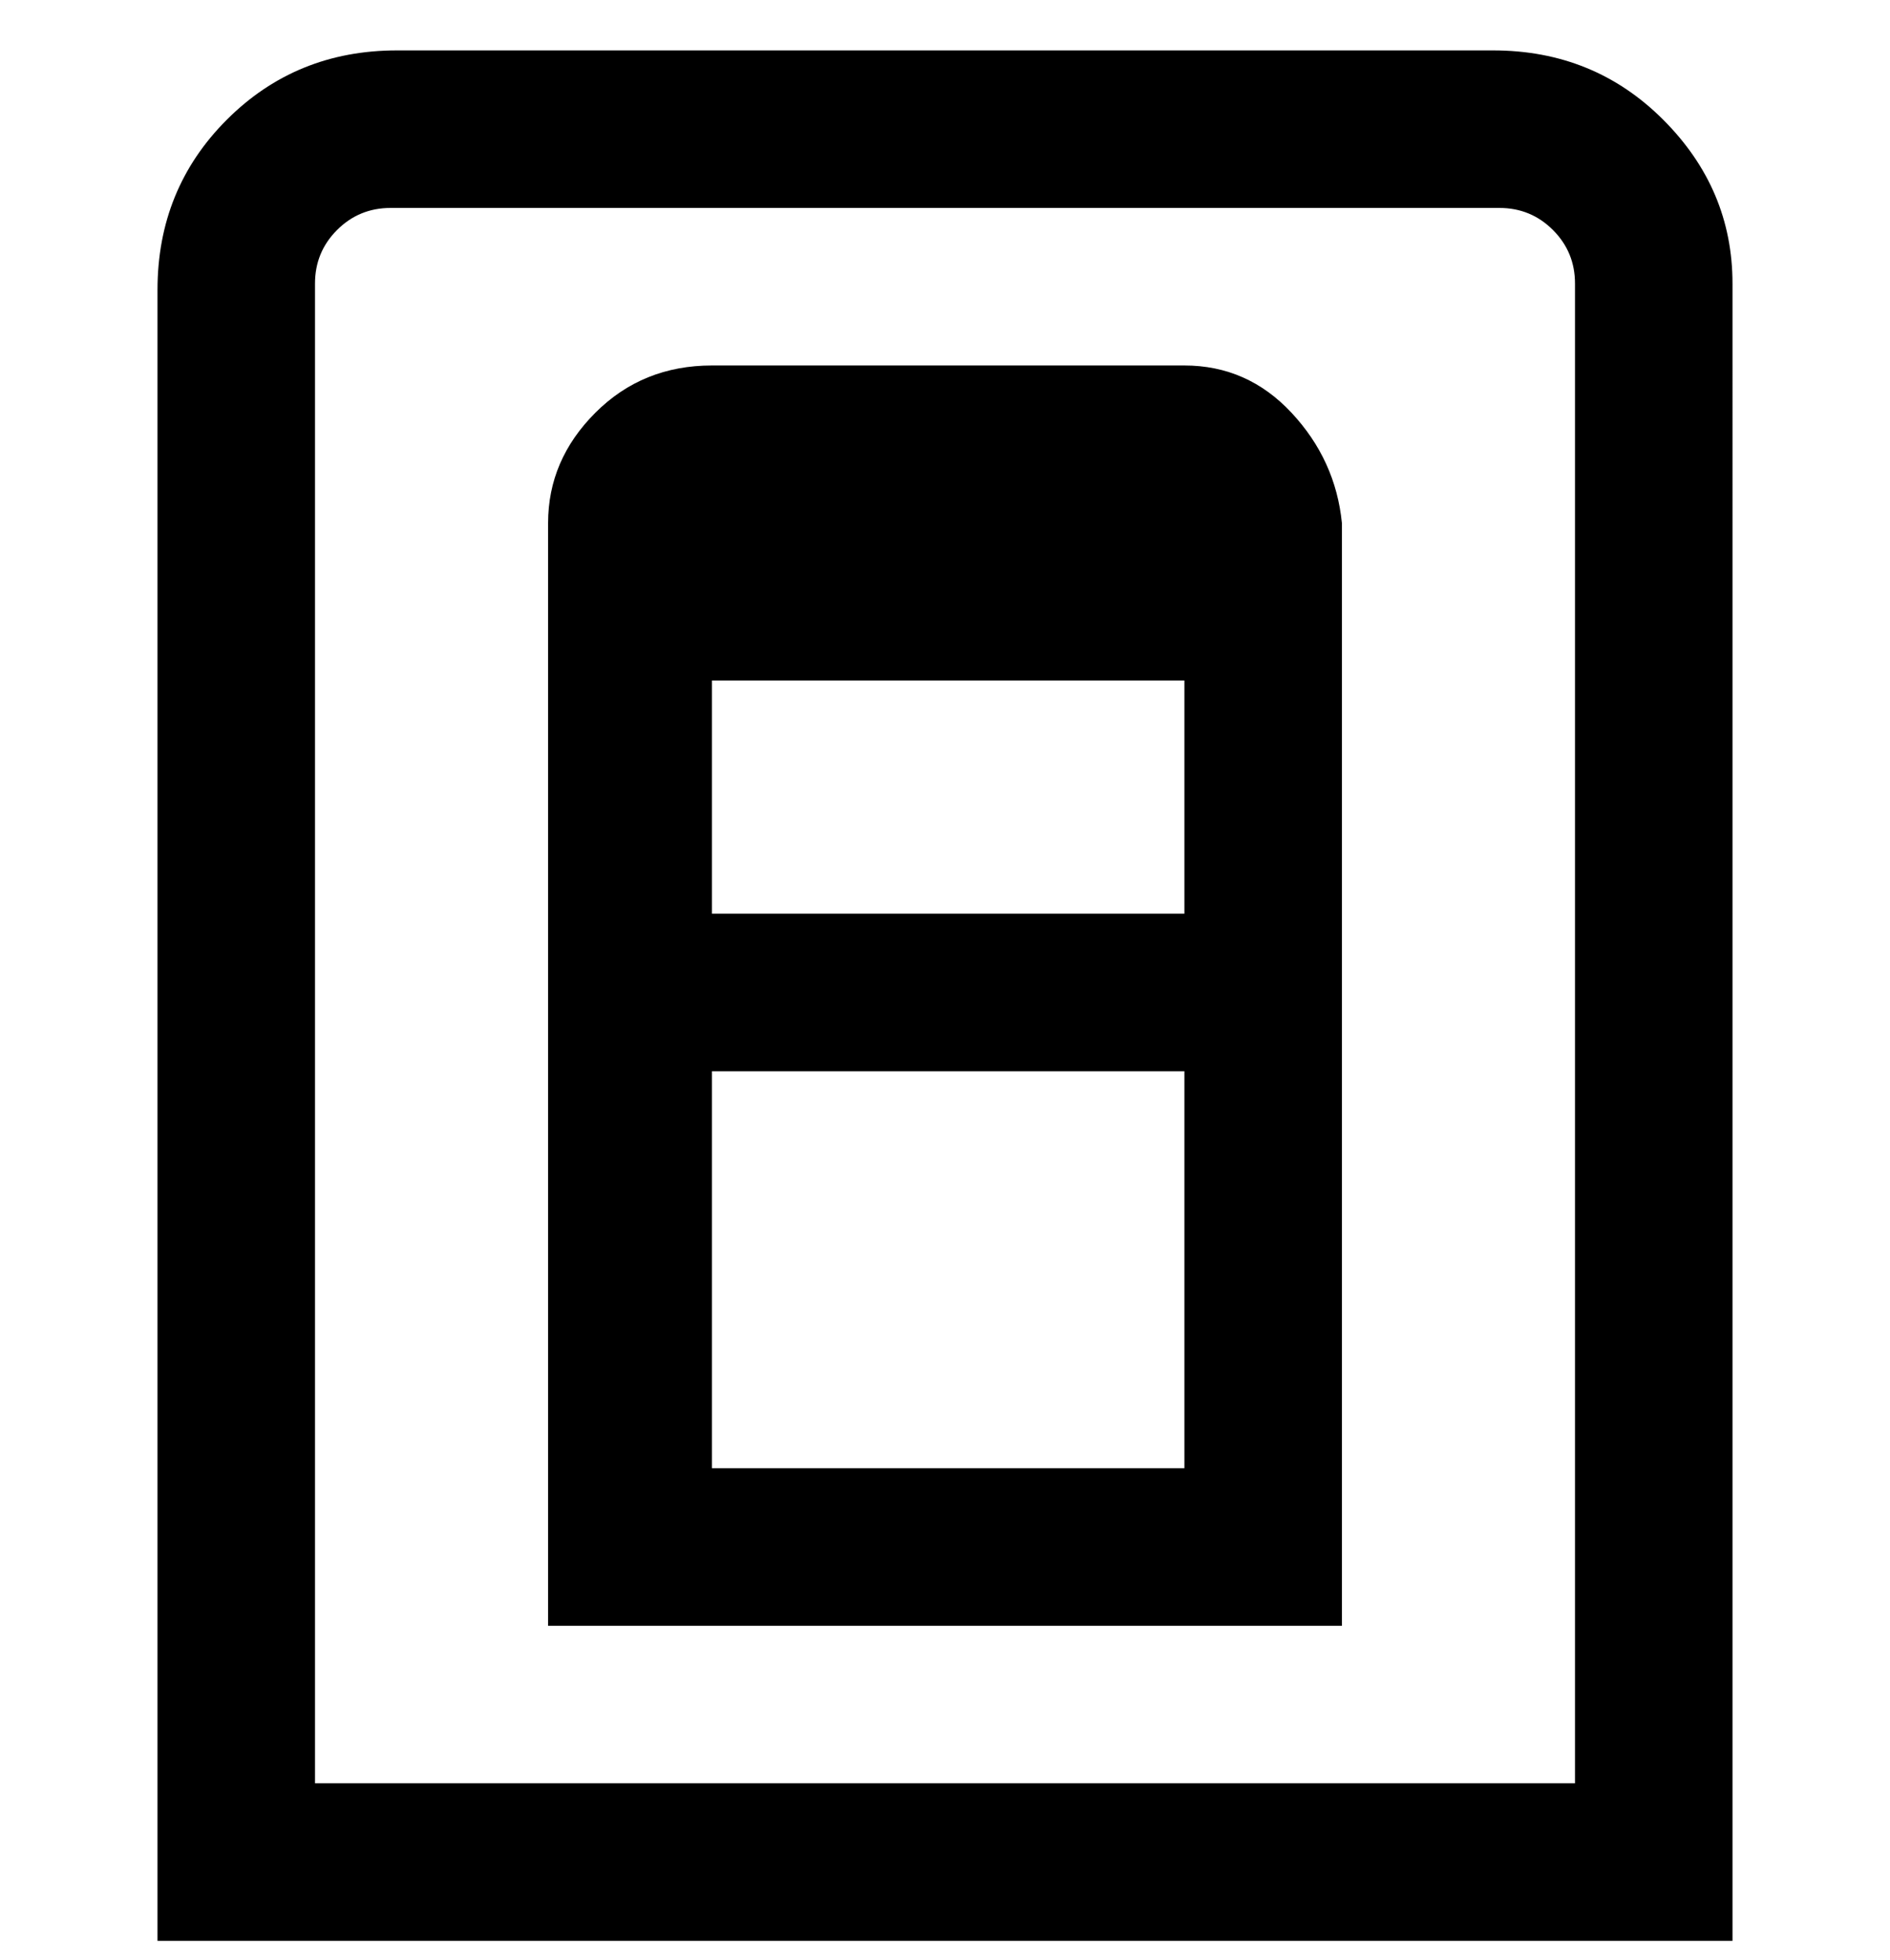 <svg viewBox="0 0 300 311" xmlns="http://www.w3.org/2000/svg"><path d="M238 8H63Q47 8 36 19T25 46v262h250V45q0-15-11-26T237 8h1zm12 275H50V45q0-5 3.5-8.5T62 33h176q5 0 8.5 3.5T250 45v238zM188 58h-75q-11 0-18.5 7.5T87 83v175h126V83q-1-10-8-17.5T188 58zm0 50v37h-75v-37h75zm-75 125v-63h75v63h-75z"/></svg>